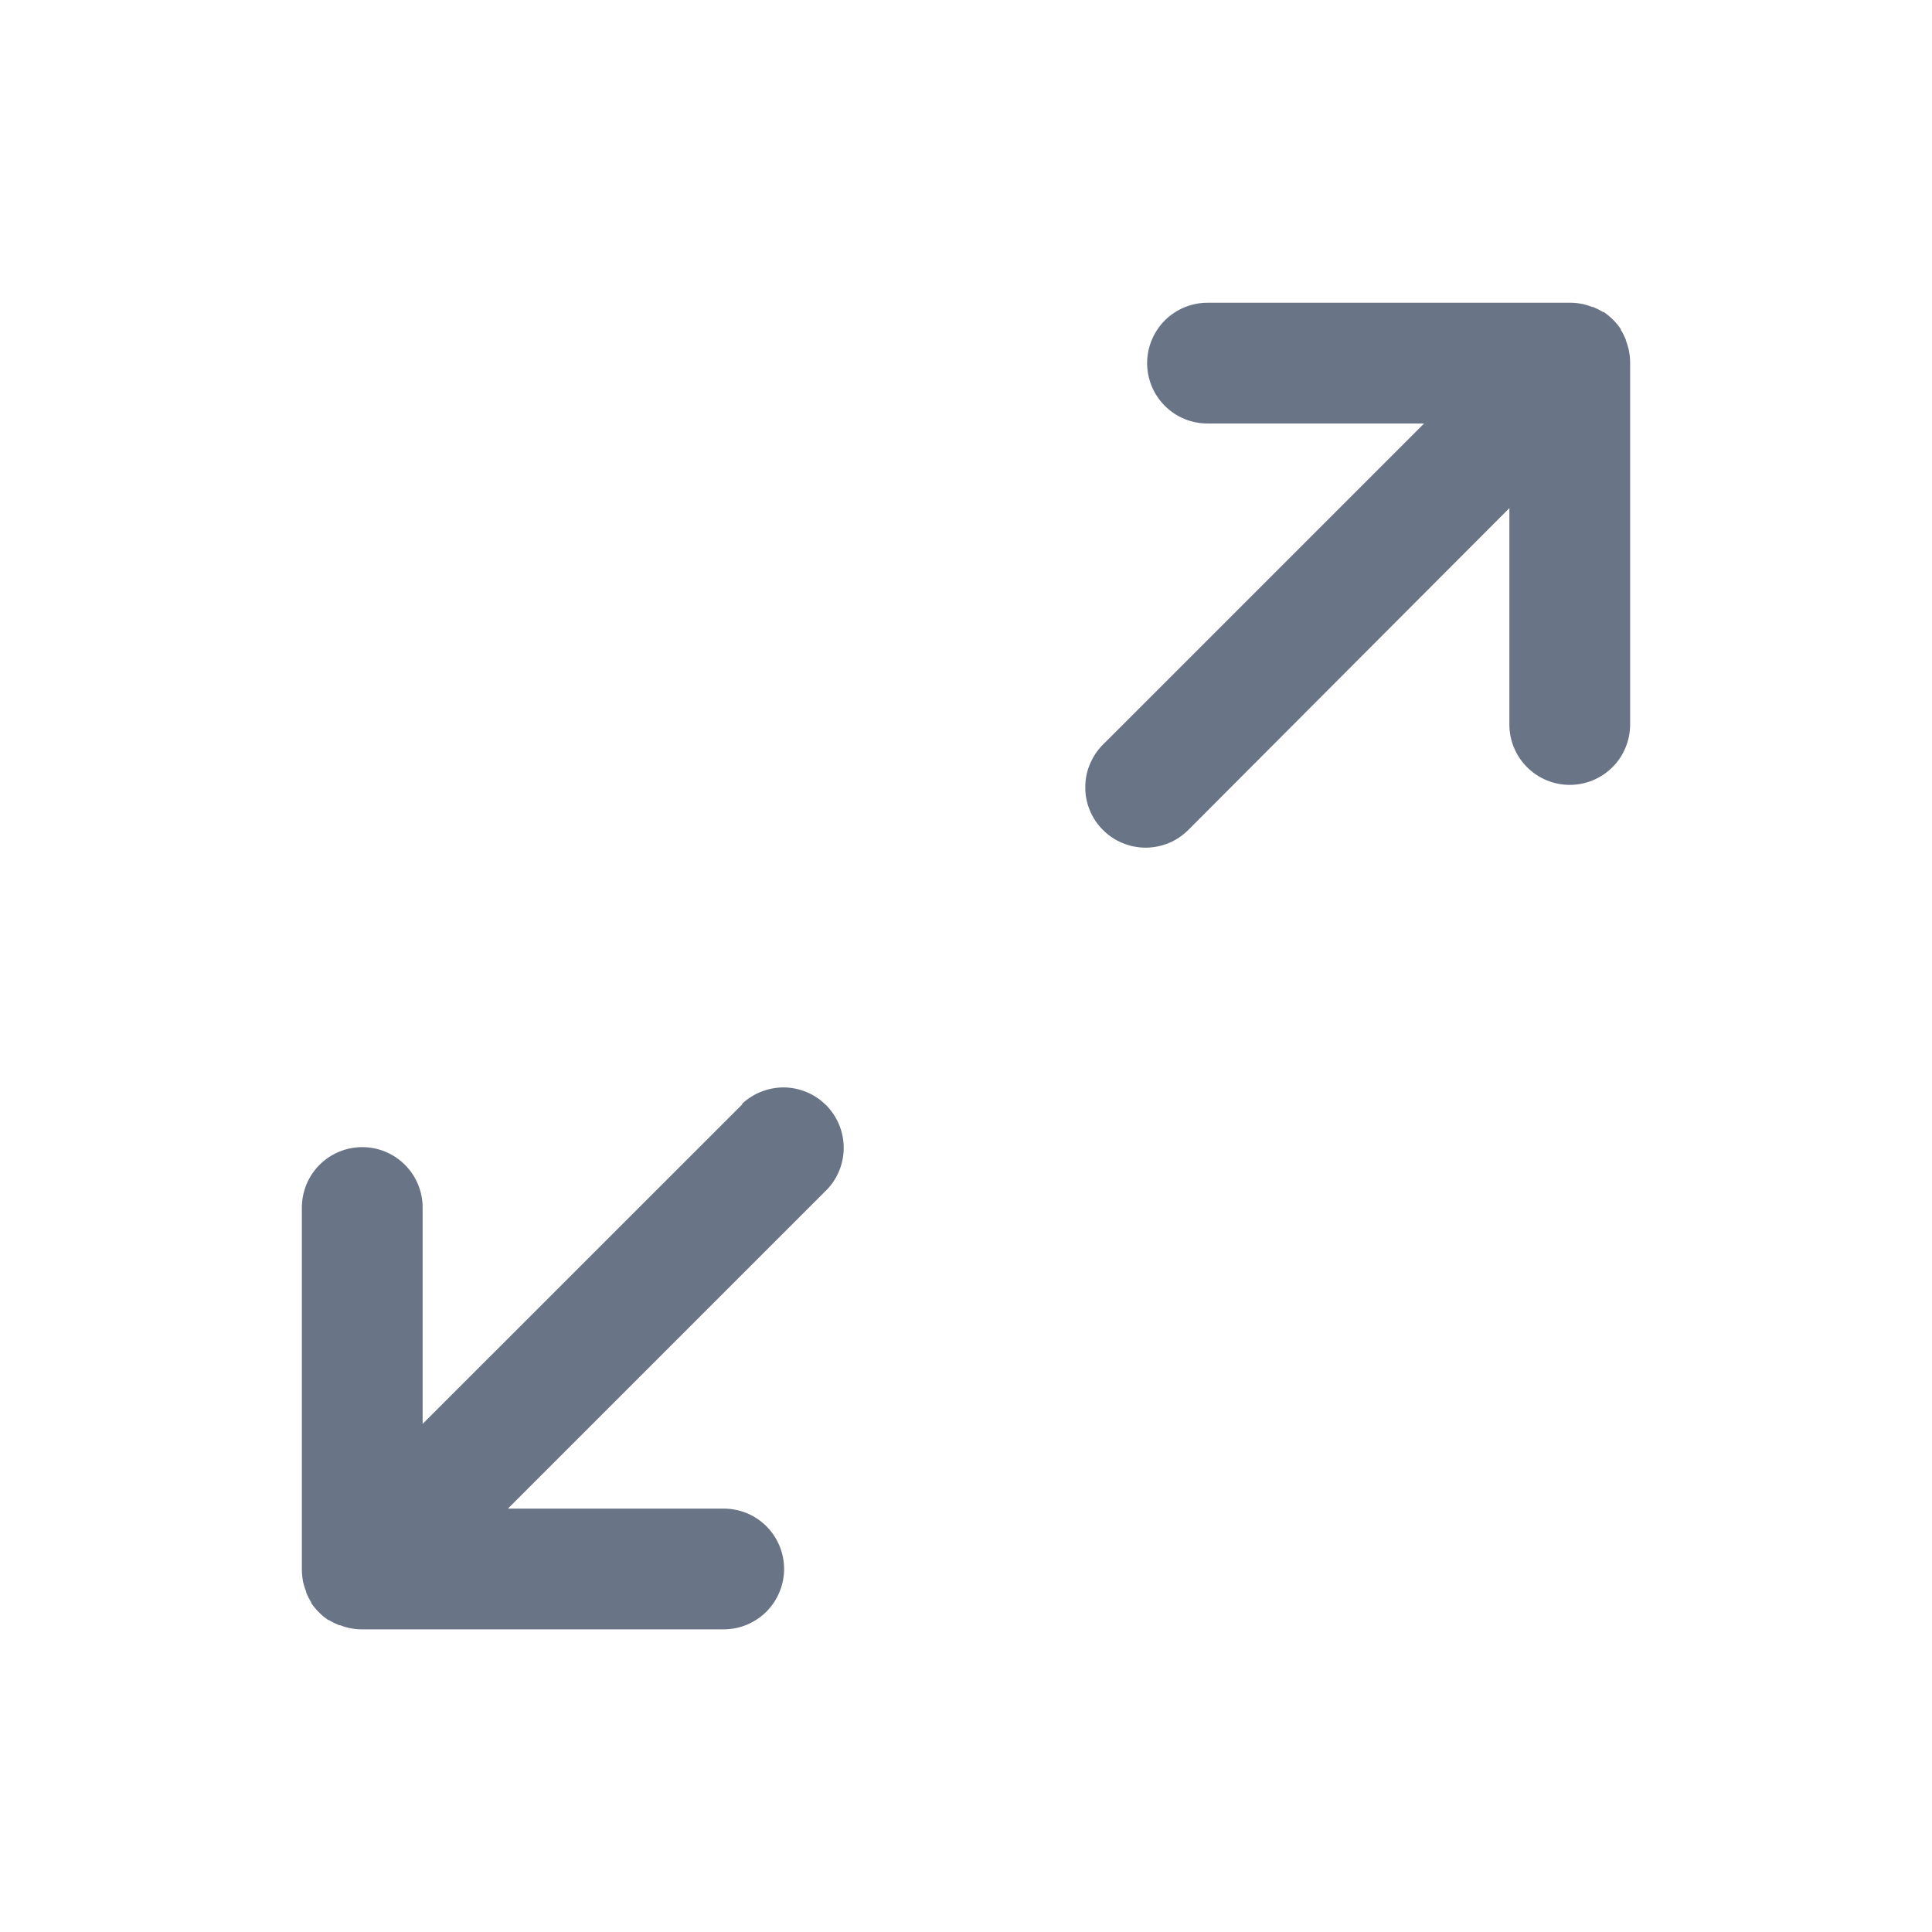 <svg width="20" height="20" viewBox="0 0 20 20" fill="none" xmlns="http://www.w3.org/2000/svg">
<path d="M16.863 3.635V3.629C16.855 3.594 16.845 3.559 16.831 3.525V3.517C16.816 3.481 16.799 3.446 16.778 3.413C16.778 3.41 16.778 3.408 16.778 3.406C16.731 3.337 16.672 3.278 16.603 3.231H16.596C16.563 3.211 16.528 3.193 16.492 3.178H16.484C16.45 3.165 16.416 3.154 16.38 3.146H16.375C16.337 3.138 16.298 3.134 16.259 3.134H12.5C12.334 3.134 12.175 3.2 12.058 3.317C11.941 3.435 11.875 3.594 11.875 3.759C11.875 3.925 11.941 4.084 12.058 4.201C12.175 4.319 12.334 4.384 12.5 4.384H14.742L11.433 7.693C11.372 7.75 11.323 7.819 11.289 7.896C11.254 7.972 11.236 8.055 11.235 8.139C11.233 8.223 11.248 8.306 11.28 8.384C11.311 8.462 11.358 8.533 11.418 8.592C11.477 8.651 11.547 8.698 11.625 8.729C11.703 8.761 11.787 8.776 11.87 8.775C11.954 8.773 12.037 8.755 12.114 8.721C12.19 8.687 12.259 8.637 12.317 8.576L15.625 5.26V7.5C15.625 7.666 15.691 7.825 15.808 7.942C15.925 8.059 16.084 8.125 16.25 8.125C16.416 8.125 16.575 8.059 16.692 7.942C16.809 7.825 16.875 7.666 16.875 7.5V3.75C16.875 3.712 16.871 3.673 16.863 3.635Z" fill="#697586"/>
<path d="M7.683 11.433L4.375 14.74V12.5C4.375 12.334 4.309 12.175 4.192 12.058C4.075 11.941 3.916 11.875 3.75 11.875C3.584 11.875 3.425 11.941 3.308 12.058C3.191 12.175 3.125 12.334 3.125 12.5V16.25C3.125 16.288 3.129 16.327 3.136 16.365V16.371C3.145 16.406 3.155 16.441 3.169 16.475V16.483C3.183 16.52 3.201 16.554 3.222 16.587V16.595C3.269 16.663 3.328 16.723 3.397 16.77H3.404C3.437 16.791 3.472 16.808 3.508 16.823H3.517C3.551 16.836 3.585 16.847 3.621 16.855H3.627C3.665 16.863 3.703 16.867 3.742 16.867H7.492C7.657 16.867 7.816 16.801 7.934 16.684C8.051 16.566 8.117 16.407 8.117 16.242C8.117 16.076 8.051 15.917 7.934 15.8C7.816 15.682 7.657 15.617 7.492 15.617H5.258L8.567 12.308C8.677 12.19 8.737 12.033 8.734 11.871C8.731 11.709 8.666 11.555 8.551 11.44C8.437 11.326 8.282 11.26 8.12 11.257C7.959 11.255 7.802 11.315 7.683 11.425V11.433Z" fill="#697586"/>
</svg>
